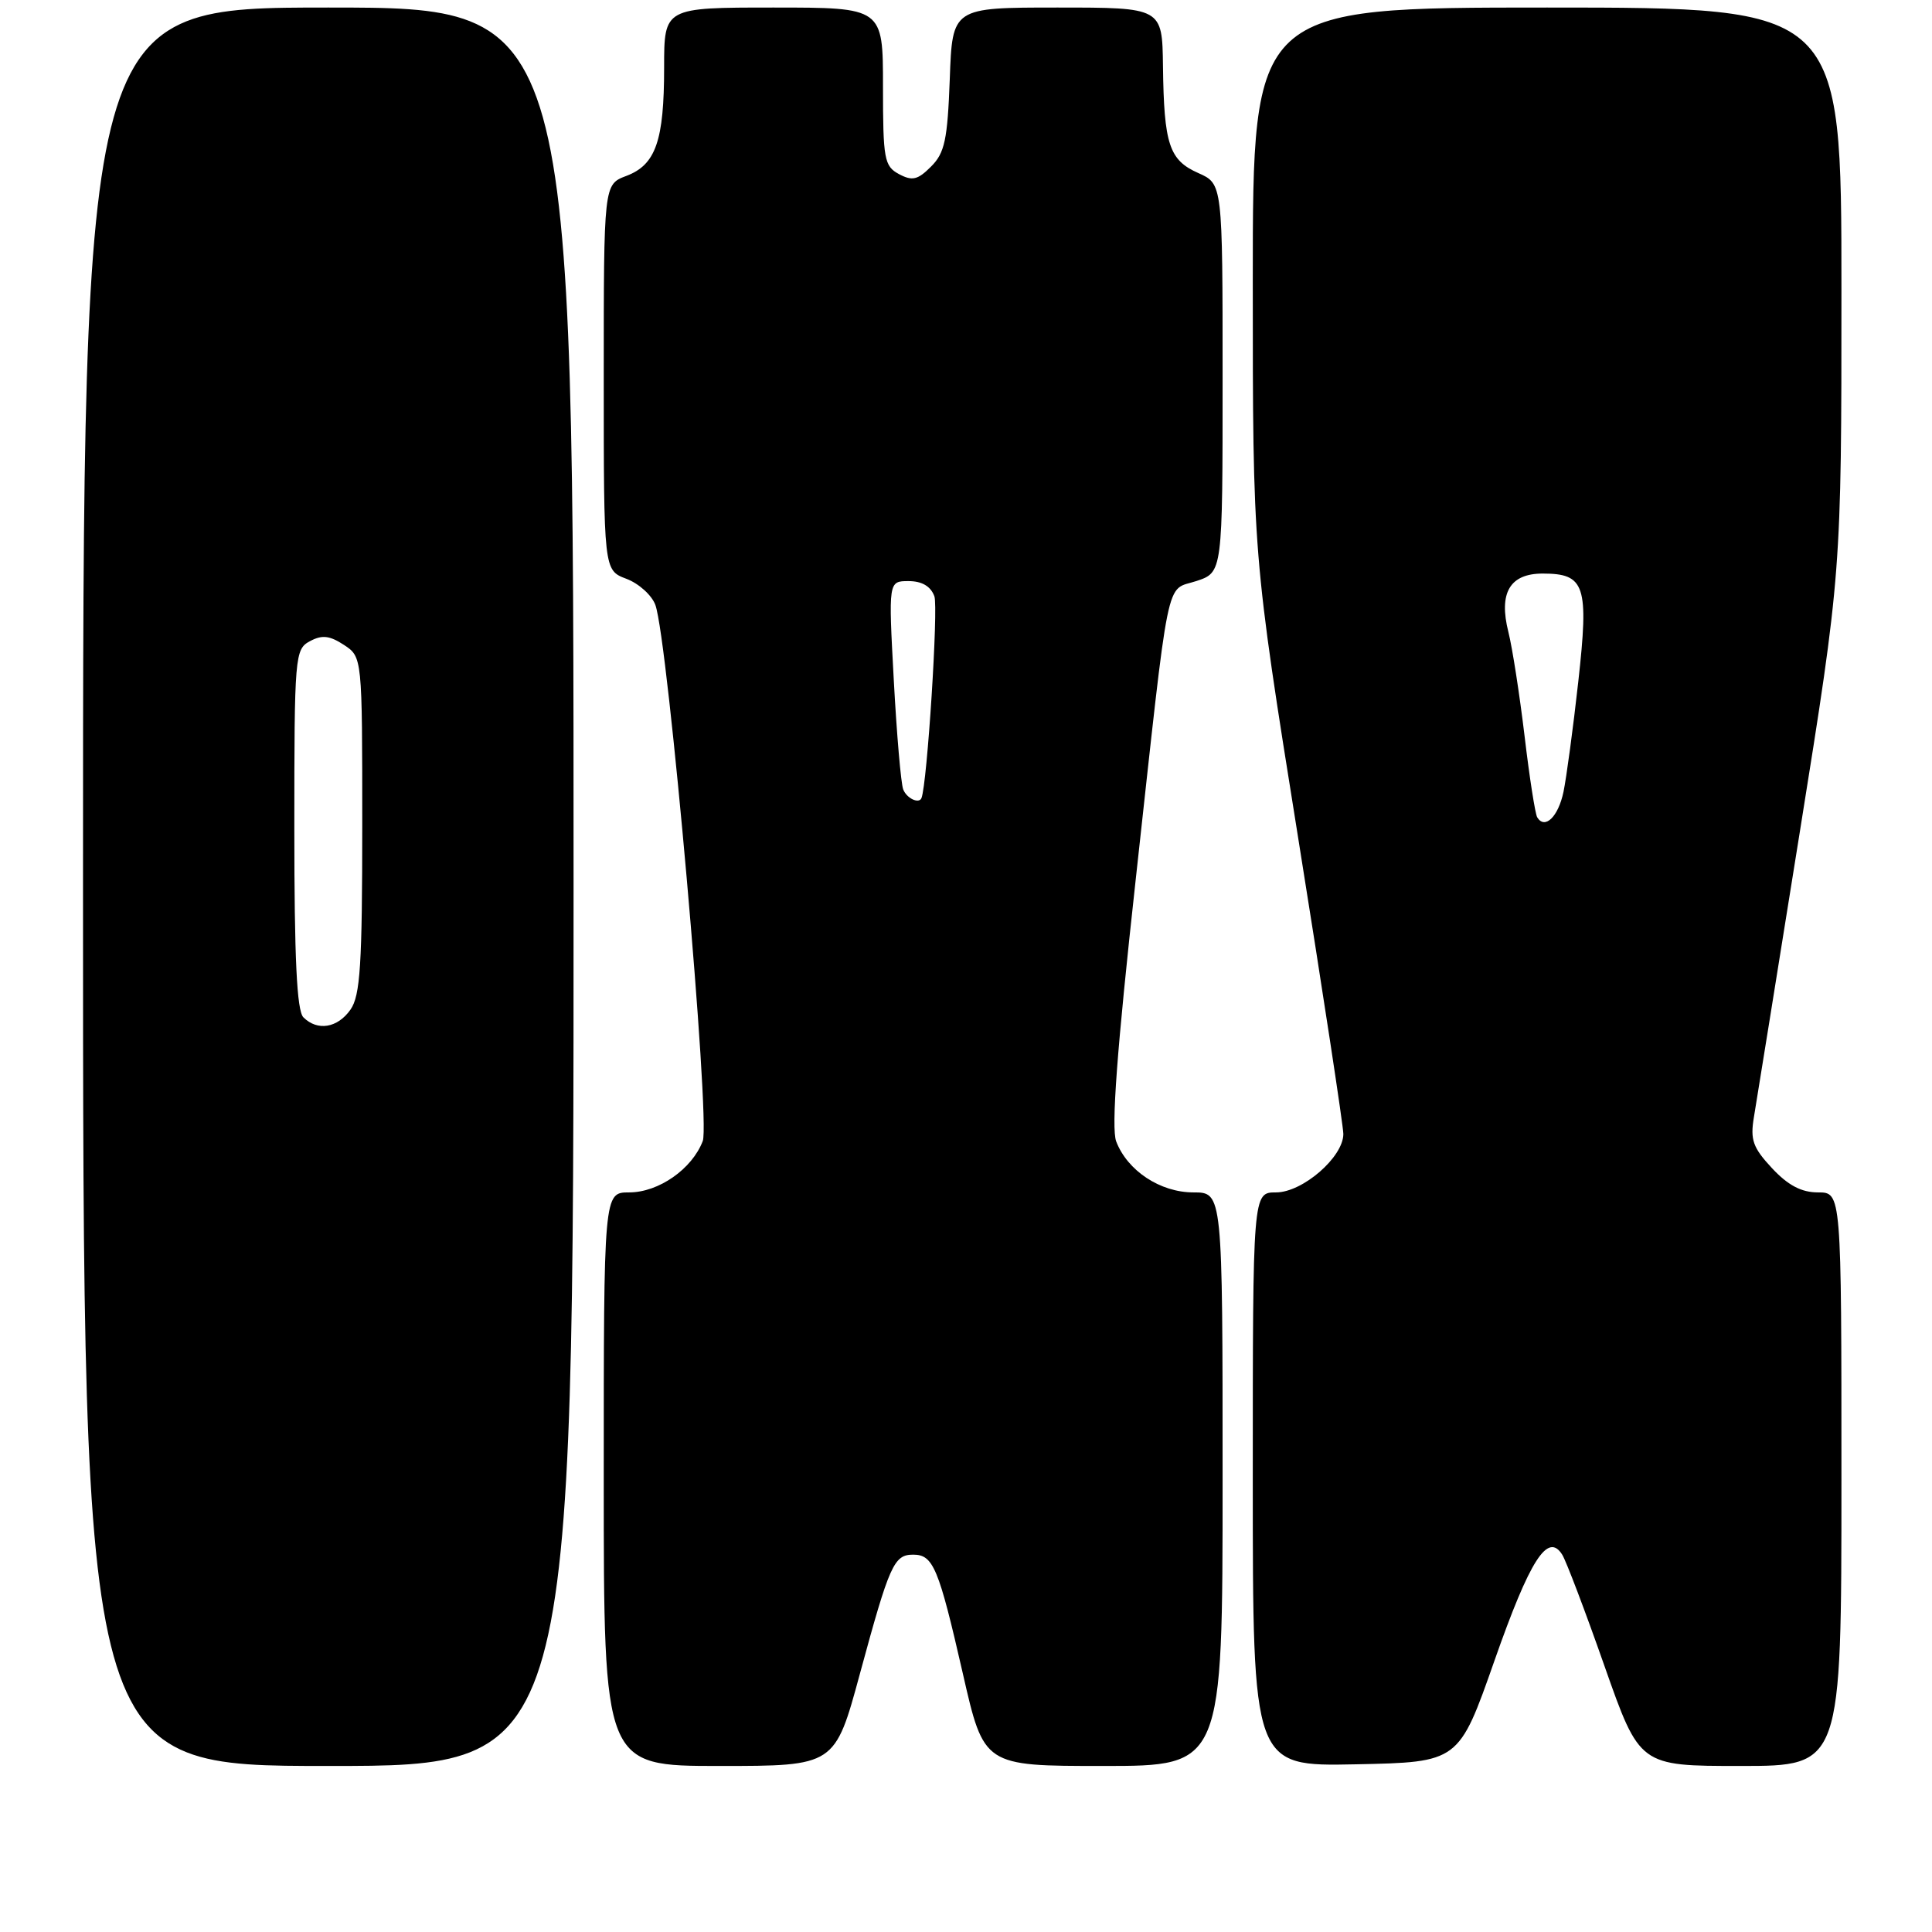 <?xml version="1.0" encoding="UTF-8" standalone="no"?>
<!DOCTYPE svg PUBLIC "-//W3C//DTD SVG 1.1//EN" "http://www.w3.org/Graphics/SVG/1.1/DTD/svg11.dtd" >
<svg xmlns="http://www.w3.org/2000/svg" xmlns:xlink="http://www.w3.org/1999/xlink" version="1.1" viewBox="0 0 256 256">
 <g >
 <path fill="currentColor"
d=" M 76.00 117.50 C 76.00 1.00 76.00 1.00 43.50 1.00 C 11.00 1.00 11.00 1.00 11.00 117.50 C 11.00 234.00 11.00 234.00 43.50 234.00 C 76.00 234.00 76.00 234.00 76.00 117.50 Z  M 113.95 221.75 C 117.87 207.31 118.45 206.00 121.00 206.00 C 123.66 206.00 124.37 207.70 127.58 221.75 C 130.37 234.00 130.37 234.00 146.19 234.00 C 162.00 234.00 162.00 234.00 162.00 196.00 C 162.00 158.00 162.00 158.00 158.13 158.00 C 153.73 158.00 149.38 155.12 147.90 151.24 C 147.23 149.47 147.99 139.22 150.48 116.62 C 155.06 74.94 154.36 78.37 158.53 76.99 C 162.00 75.84 162.00 75.84 162.00 50.10 C 162.00 24.36 162.00 24.36 158.78 22.93 C 154.92 21.22 154.23 19.14 154.10 8.75 C 154.00 1.00 154.00 1.00 140.10 1.00 C 126.19 1.00 126.19 1.00 125.85 10.47 C 125.55 18.53 125.18 20.27 123.37 22.07 C 121.61 23.84 120.88 24.01 119.12 23.07 C 117.17 22.02 117.00 21.11 117.00 11.46 C 117.00 1.00 117.00 1.00 102.50 1.00 C 88.00 1.00 88.00 1.00 88.00 8.93 C 88.00 18.66 86.89 21.84 82.99 23.31 C 80.00 24.44 80.00 24.44 80.00 50.00 C 80.00 75.56 80.00 75.56 82.99 76.69 C 84.64 77.31 86.37 78.87 86.84 80.16 C 88.51 84.71 94.15 148.48 93.12 151.19 C 91.71 154.90 87.27 158.00 83.37 158.00 C 80.00 158.00 80.00 158.00 80.00 196.00 C 80.00 234.00 80.00 234.00 95.32 234.00 C 110.63 234.00 110.63 234.00 113.95 221.75 Z  M 198.03 220.03 C 202.72 206.66 205.09 202.96 207.00 206.00 C 207.52 206.82 210.04 213.46 212.60 220.75 C 217.26 234.00 217.26 234.00 230.63 234.00 C 244.00 234.00 244.00 234.00 244.00 196.00 C 244.00 158.00 244.00 158.00 240.90 158.00 C 238.70 158.00 236.93 157.07 234.80 154.79 C 232.27 152.07 231.90 151.04 232.40 148.04 C 232.73 146.09 235.47 129.04 238.50 110.14 C 244.00 75.79 244.00 75.79 244.00 38.39 C 244.00 1.00 244.00 1.00 205.00 1.00 C 166.00 1.00 166.00 1.00 166.00 37.25 C 166.00 73.50 166.00 73.50 172.00 110.94 C 175.30 131.53 178.00 149.23 178.00 150.26 C 178.00 153.32 172.60 158.00 169.08 158.00 C 166.00 158.00 166.00 158.00 166.00 196.03 C 166.00 234.06 166.00 234.06 179.65 233.78 C 193.30 233.50 193.30 233.50 198.03 220.03 Z  M 40.20 134.80 C 39.33 133.93 39.00 126.99 39.00 109.84 C 39.00 86.84 39.07 86.03 41.07 84.96 C 42.67 84.10 43.67 84.21 45.57 85.45 C 48.00 87.05 48.00 87.05 48.00 109.30 C 48.00 127.82 47.74 131.93 46.44 133.78 C 44.73 136.22 42.06 136.66 40.20 134.80 Z  M 119.68 104.60 C 119.38 103.84 118.82 97.31 118.43 90.10 C 117.72 77.00 117.72 77.00 120.39 77.00 C 122.16 77.00 123.32 77.68 123.81 79.01 C 124.35 80.48 122.86 103.86 122.10 105.75 C 121.77 106.56 120.13 105.78 119.68 104.60 Z  M 203.69 108.30 C 203.42 107.86 202.66 103.00 202.01 97.50 C 201.35 92.00 200.39 85.81 199.87 83.75 C 198.56 78.56 200.06 76.00 204.41 76.00 C 210.04 76.00 210.55 77.56 209.13 90.33 C 208.45 96.47 207.56 103.04 207.17 104.93 C 206.47 108.24 204.70 109.95 203.69 108.30 Z "/>
</g>
</svg>